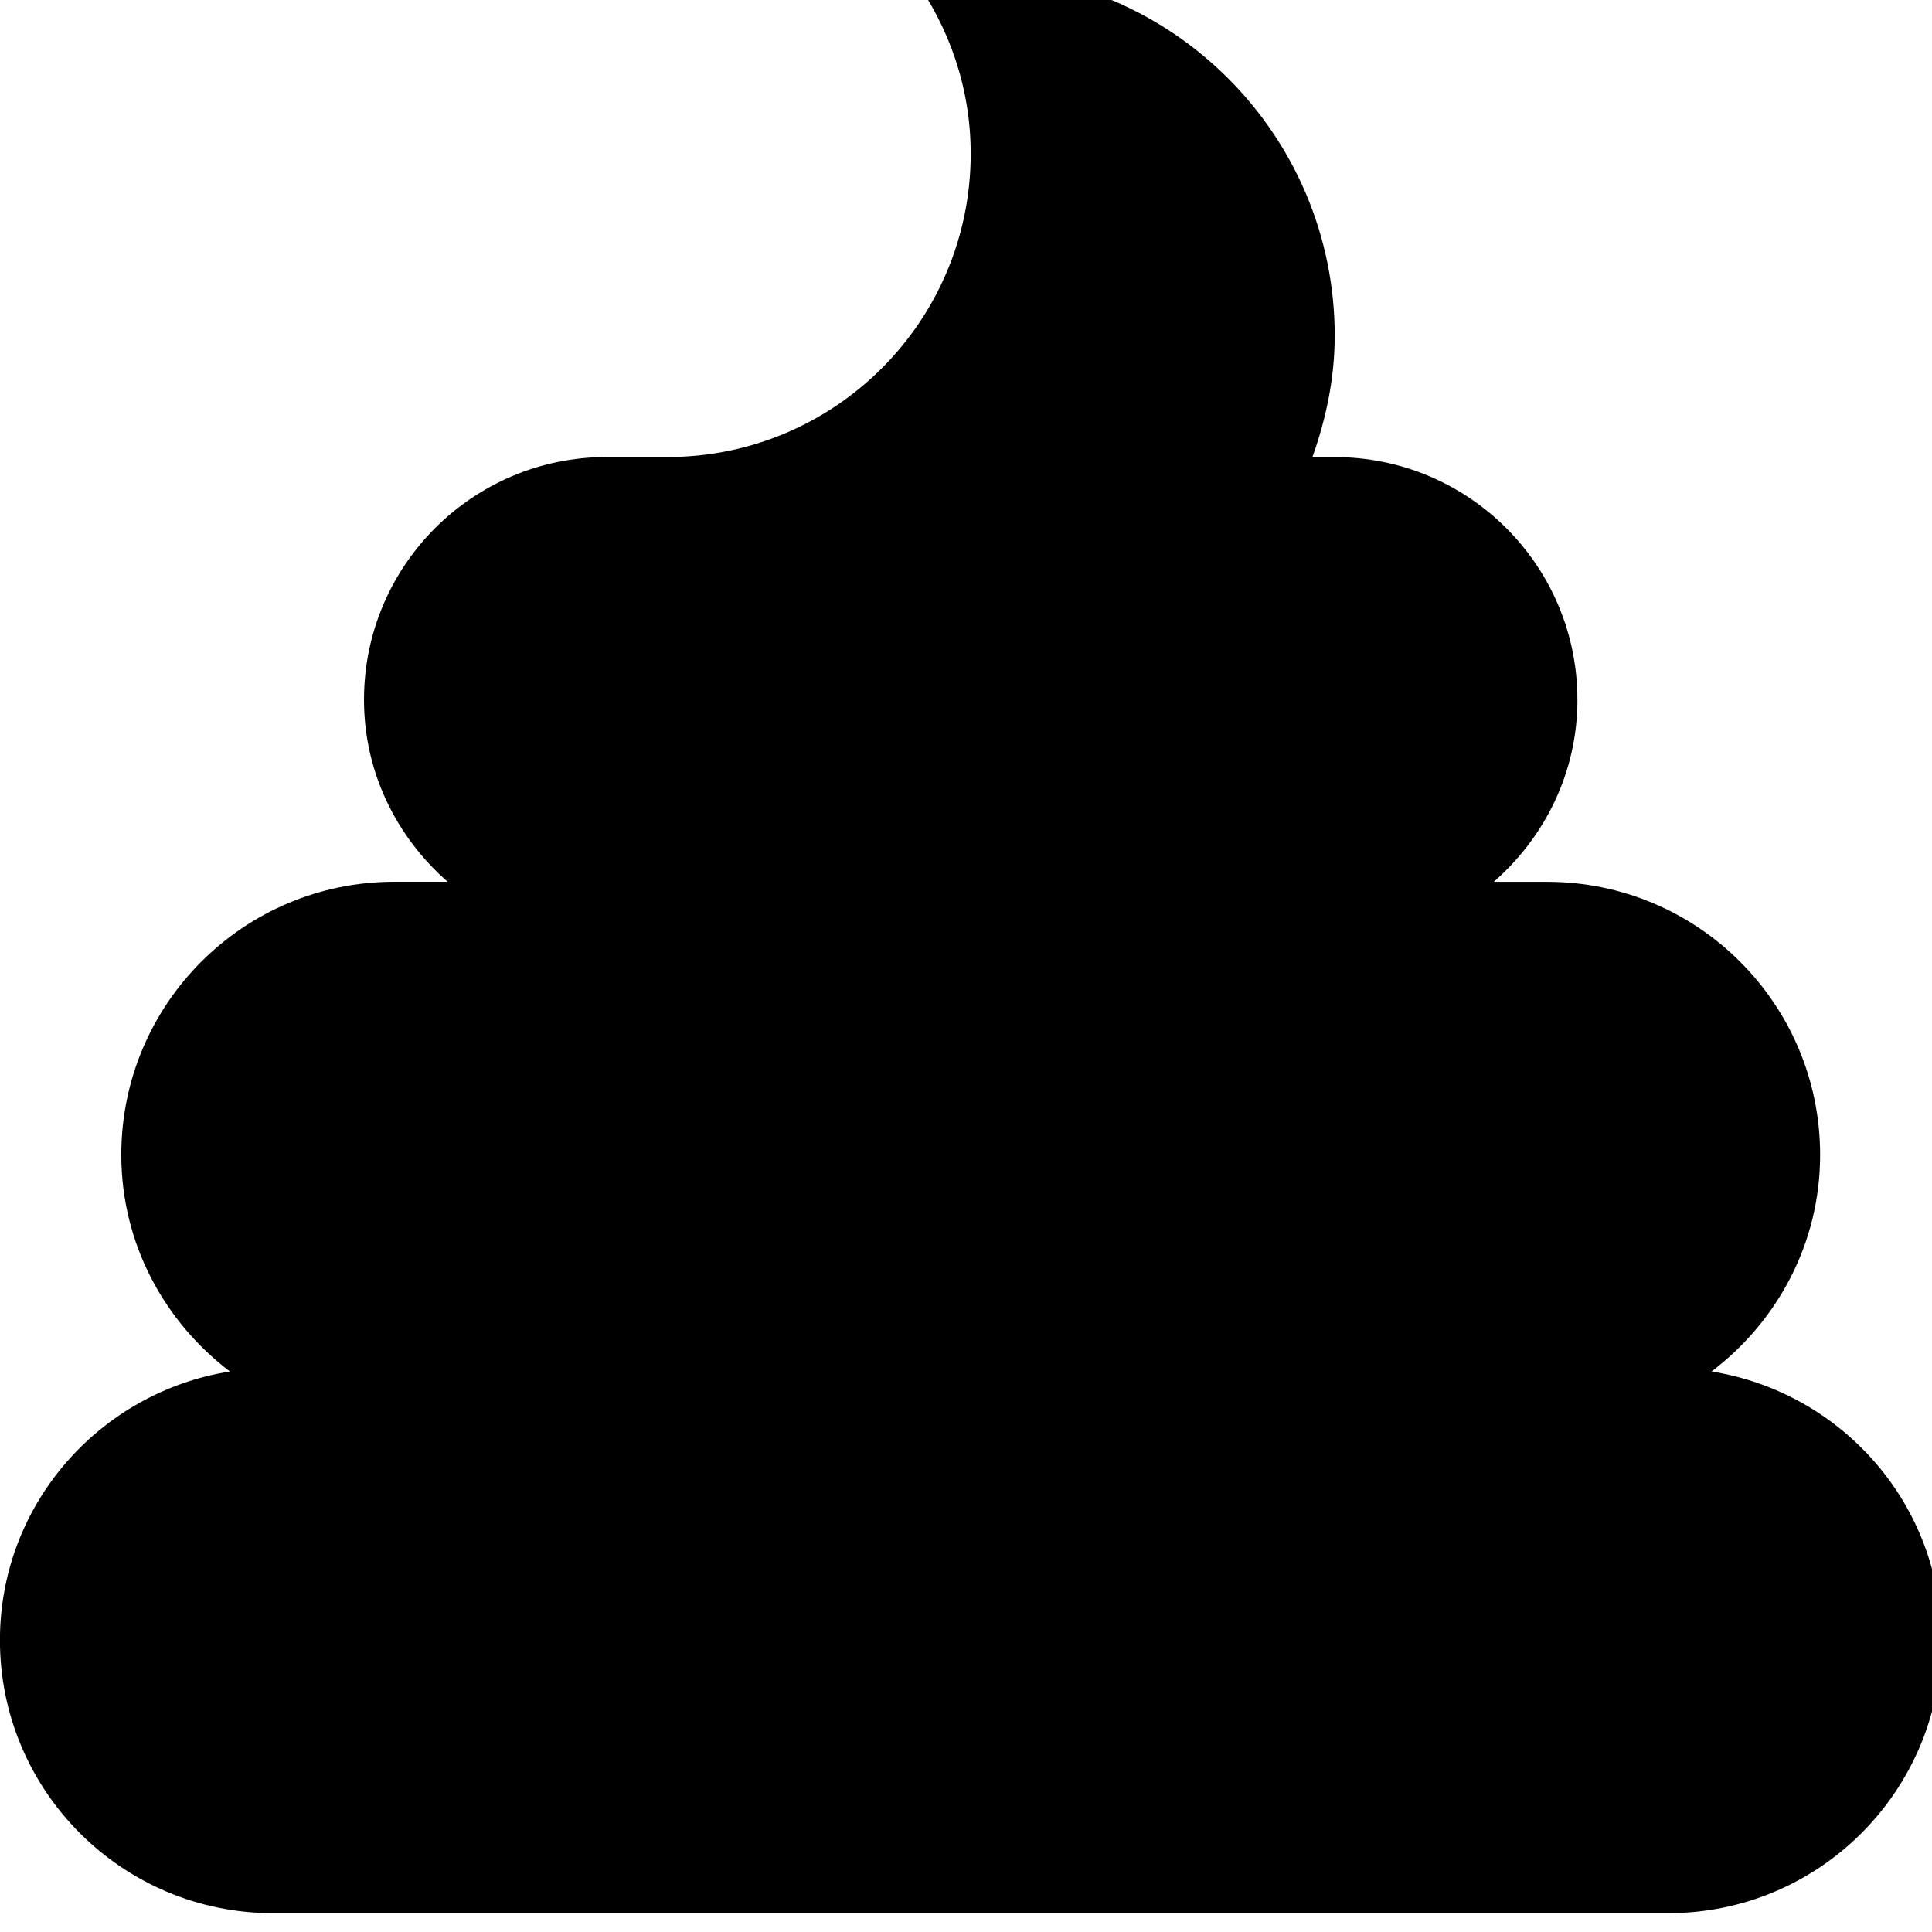 <!-- Generated by IcoMoon.io -->
<svg version="1.1" xmlns="http://www.w3.org/2000/svg" width="32" height="32" viewBox="0 0 32 32">
<title>poop</title>
<path d="M28.348 22.717c1.087-0.826 1.799-2.118 1.799-3.589 0-2.498-2.025-4.522-4.522-4.522h-0.884c0.843-0.737 1.386-1.808 1.386-3.015 0-2.22-1.799-4.020-4.020-4.020h-0.369c0.224-0.631 0.369-1.301 0.369-2.010 0-3.33-2.699-6.029-6.029-6.029-0.325 0-0.637 0.046-0.949 0.095 0.592 0.824 0.949 1.828 0.949 2.919 0 2.775-2.25 5.024-5.024 5.024h-1.005c-2.22 0-4.020 1.799-4.020 4.020 0 1.207 0.543 2.278 1.386 3.015h-0.884c-2.497 0-4.522 2.024-4.522 4.522 0 1.47 0.712 2.763 1.799 3.589-2.156 0.344-3.809 2.197-3.809 4.45 0 2.497 2.025 4.522 4.522 4.522h23.113c2.497 0 4.522-2.025 4.522-4.522 0-2.253-1.652-4.106-3.809-4.45z"></path>
</svg>
